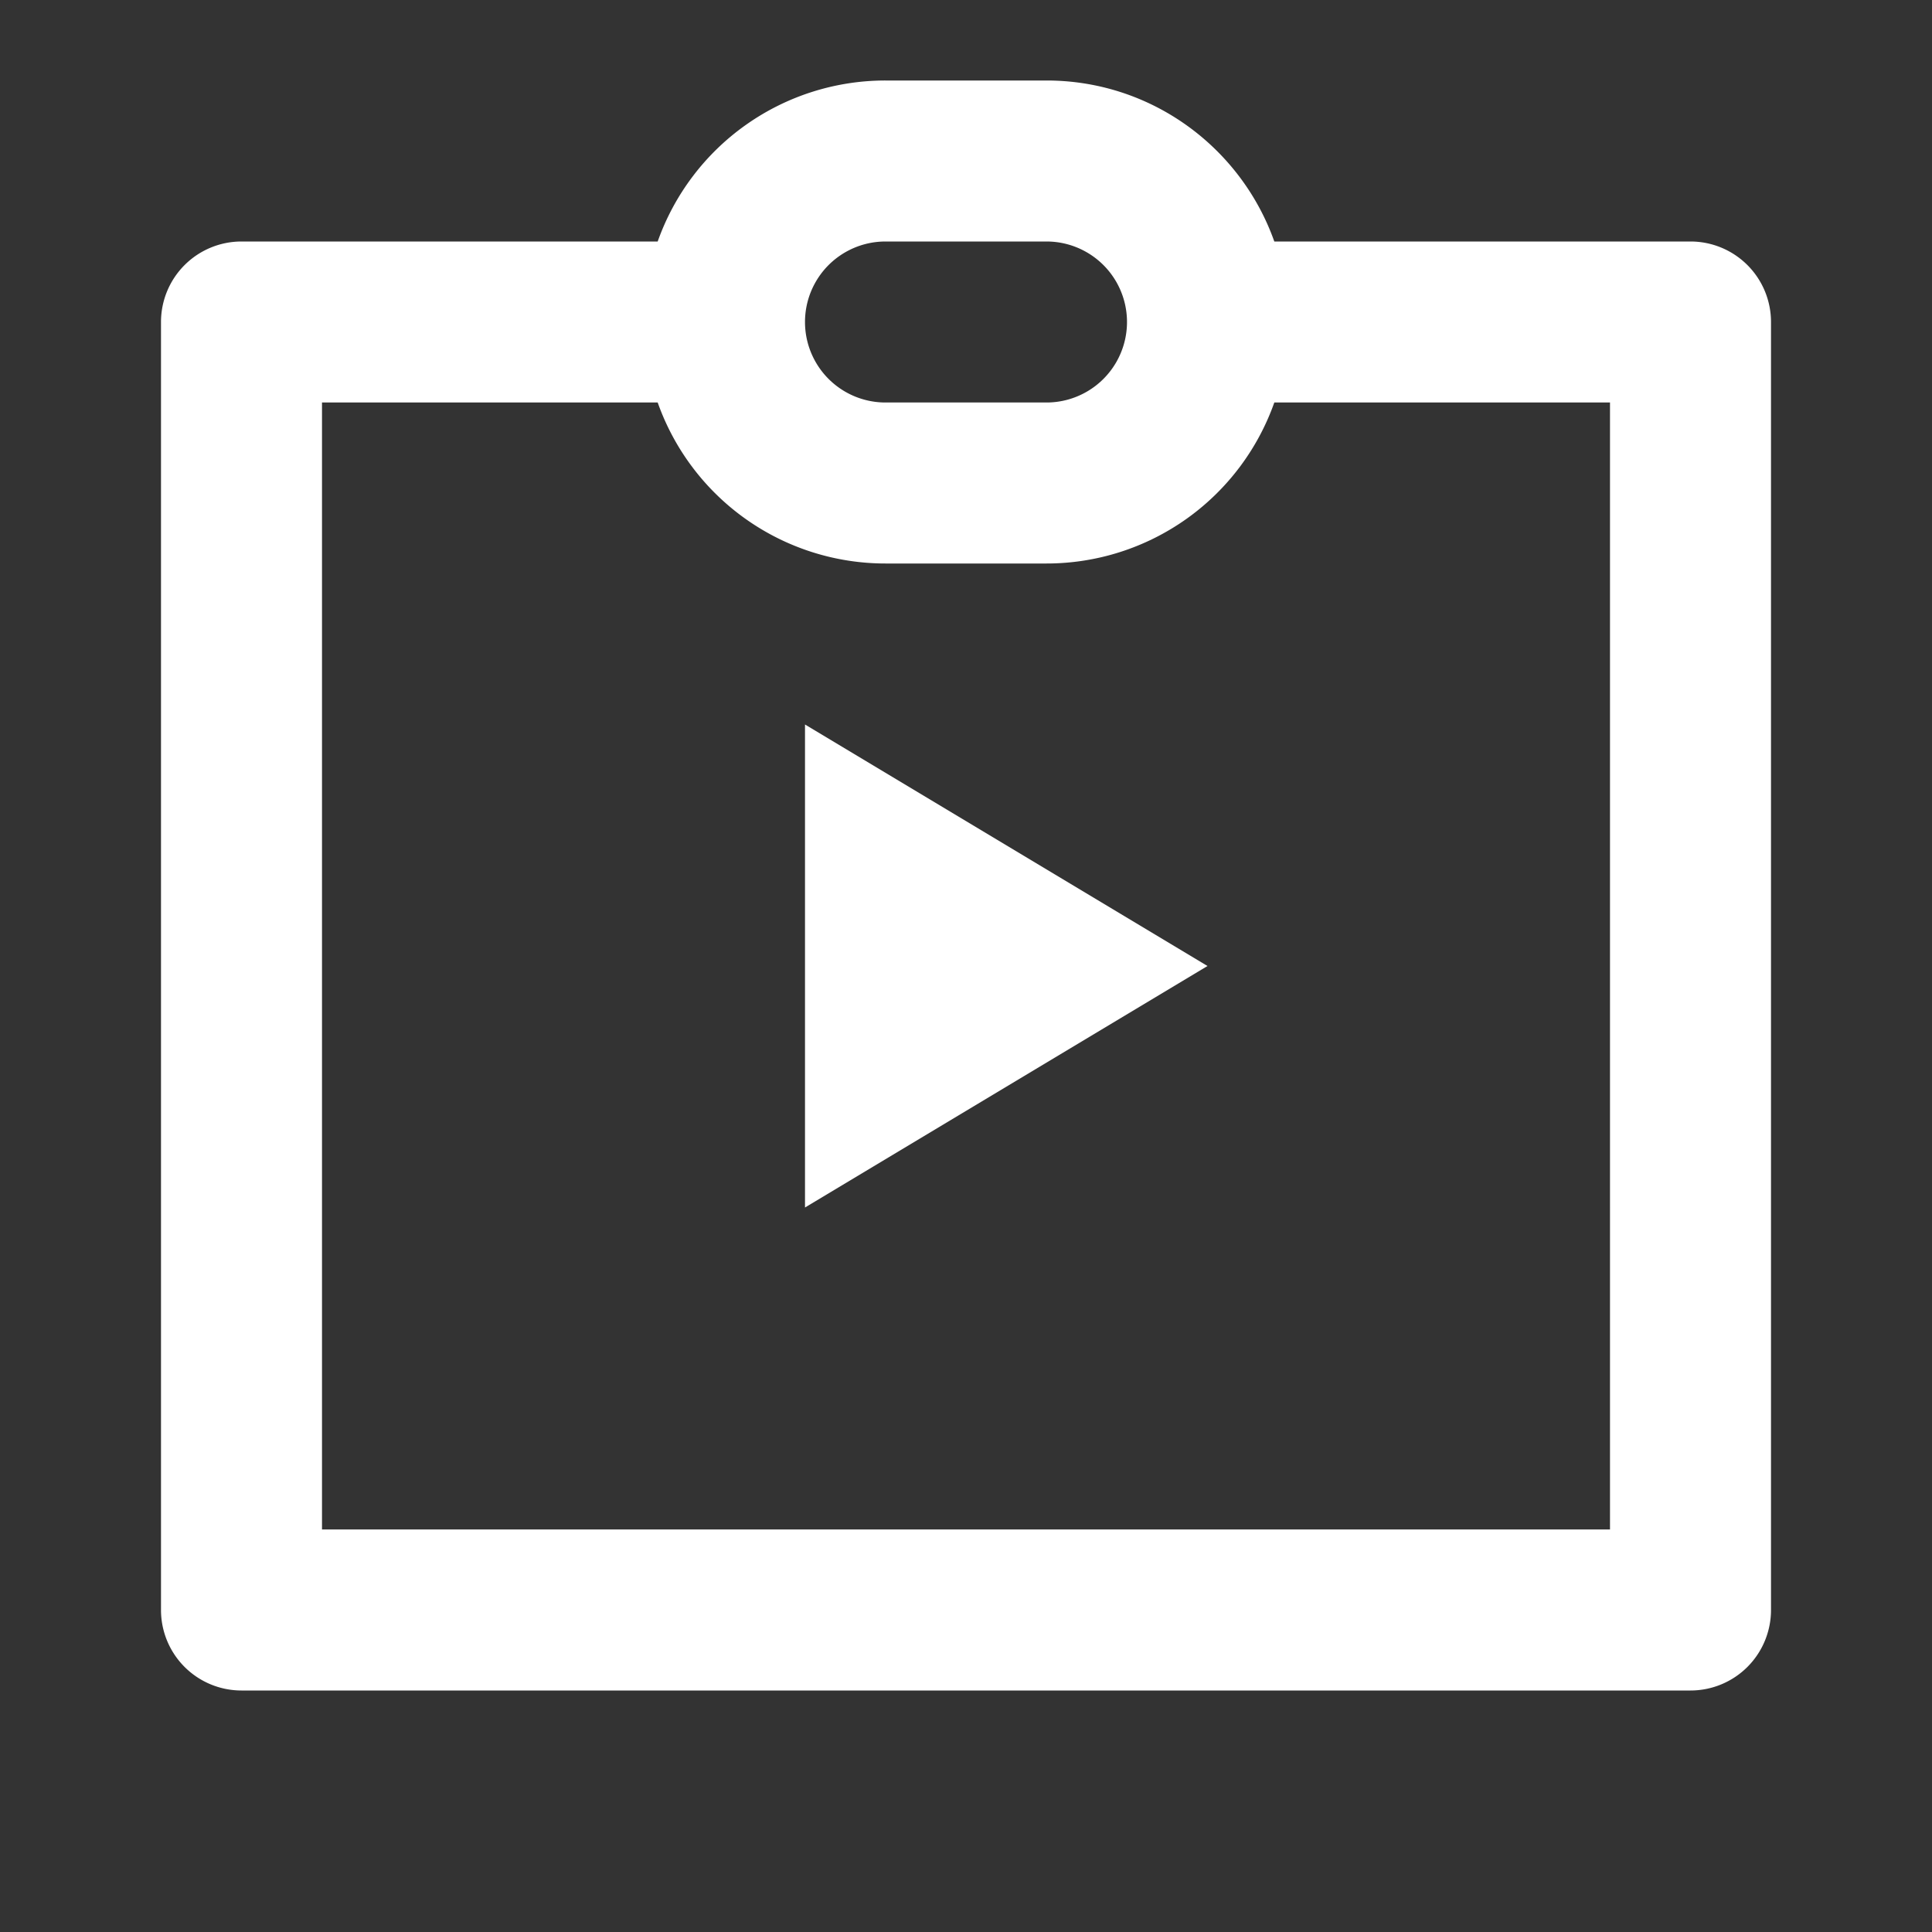 <svg xmlns="http://www.w3.org/2000/svg" viewBox="0 0 24 24">
    <rect x="0" y="0" width="24" height="24" fill="#333333" stroke="none"/>
    <g>
        <path fill="none" d="M0 0h24v24H0z"/>
        <path fill="#fff" d="M8.17 3A3.001 3.001 0 0 1 11 1h2c1.306 0 2.417.835 2.83 2H21a1 1 0 0 1 1 1v16a1 1 0 0 1-1 1H3a1 1 0 0 1-1-1V4a1 1 0 0 1 1-1h5.17zM4 5v14h16V5h-4.17A3.001 3.001 0 0 1 13 7h-2a3.001 3.001 0 0 1-2.83-2H4zm7-2a1 1 0 0 0 0 2h2a1 1 0 0 0 0-2h-2zm-1 6l5 3-5 3V9z"/>
    </g>
</svg>
